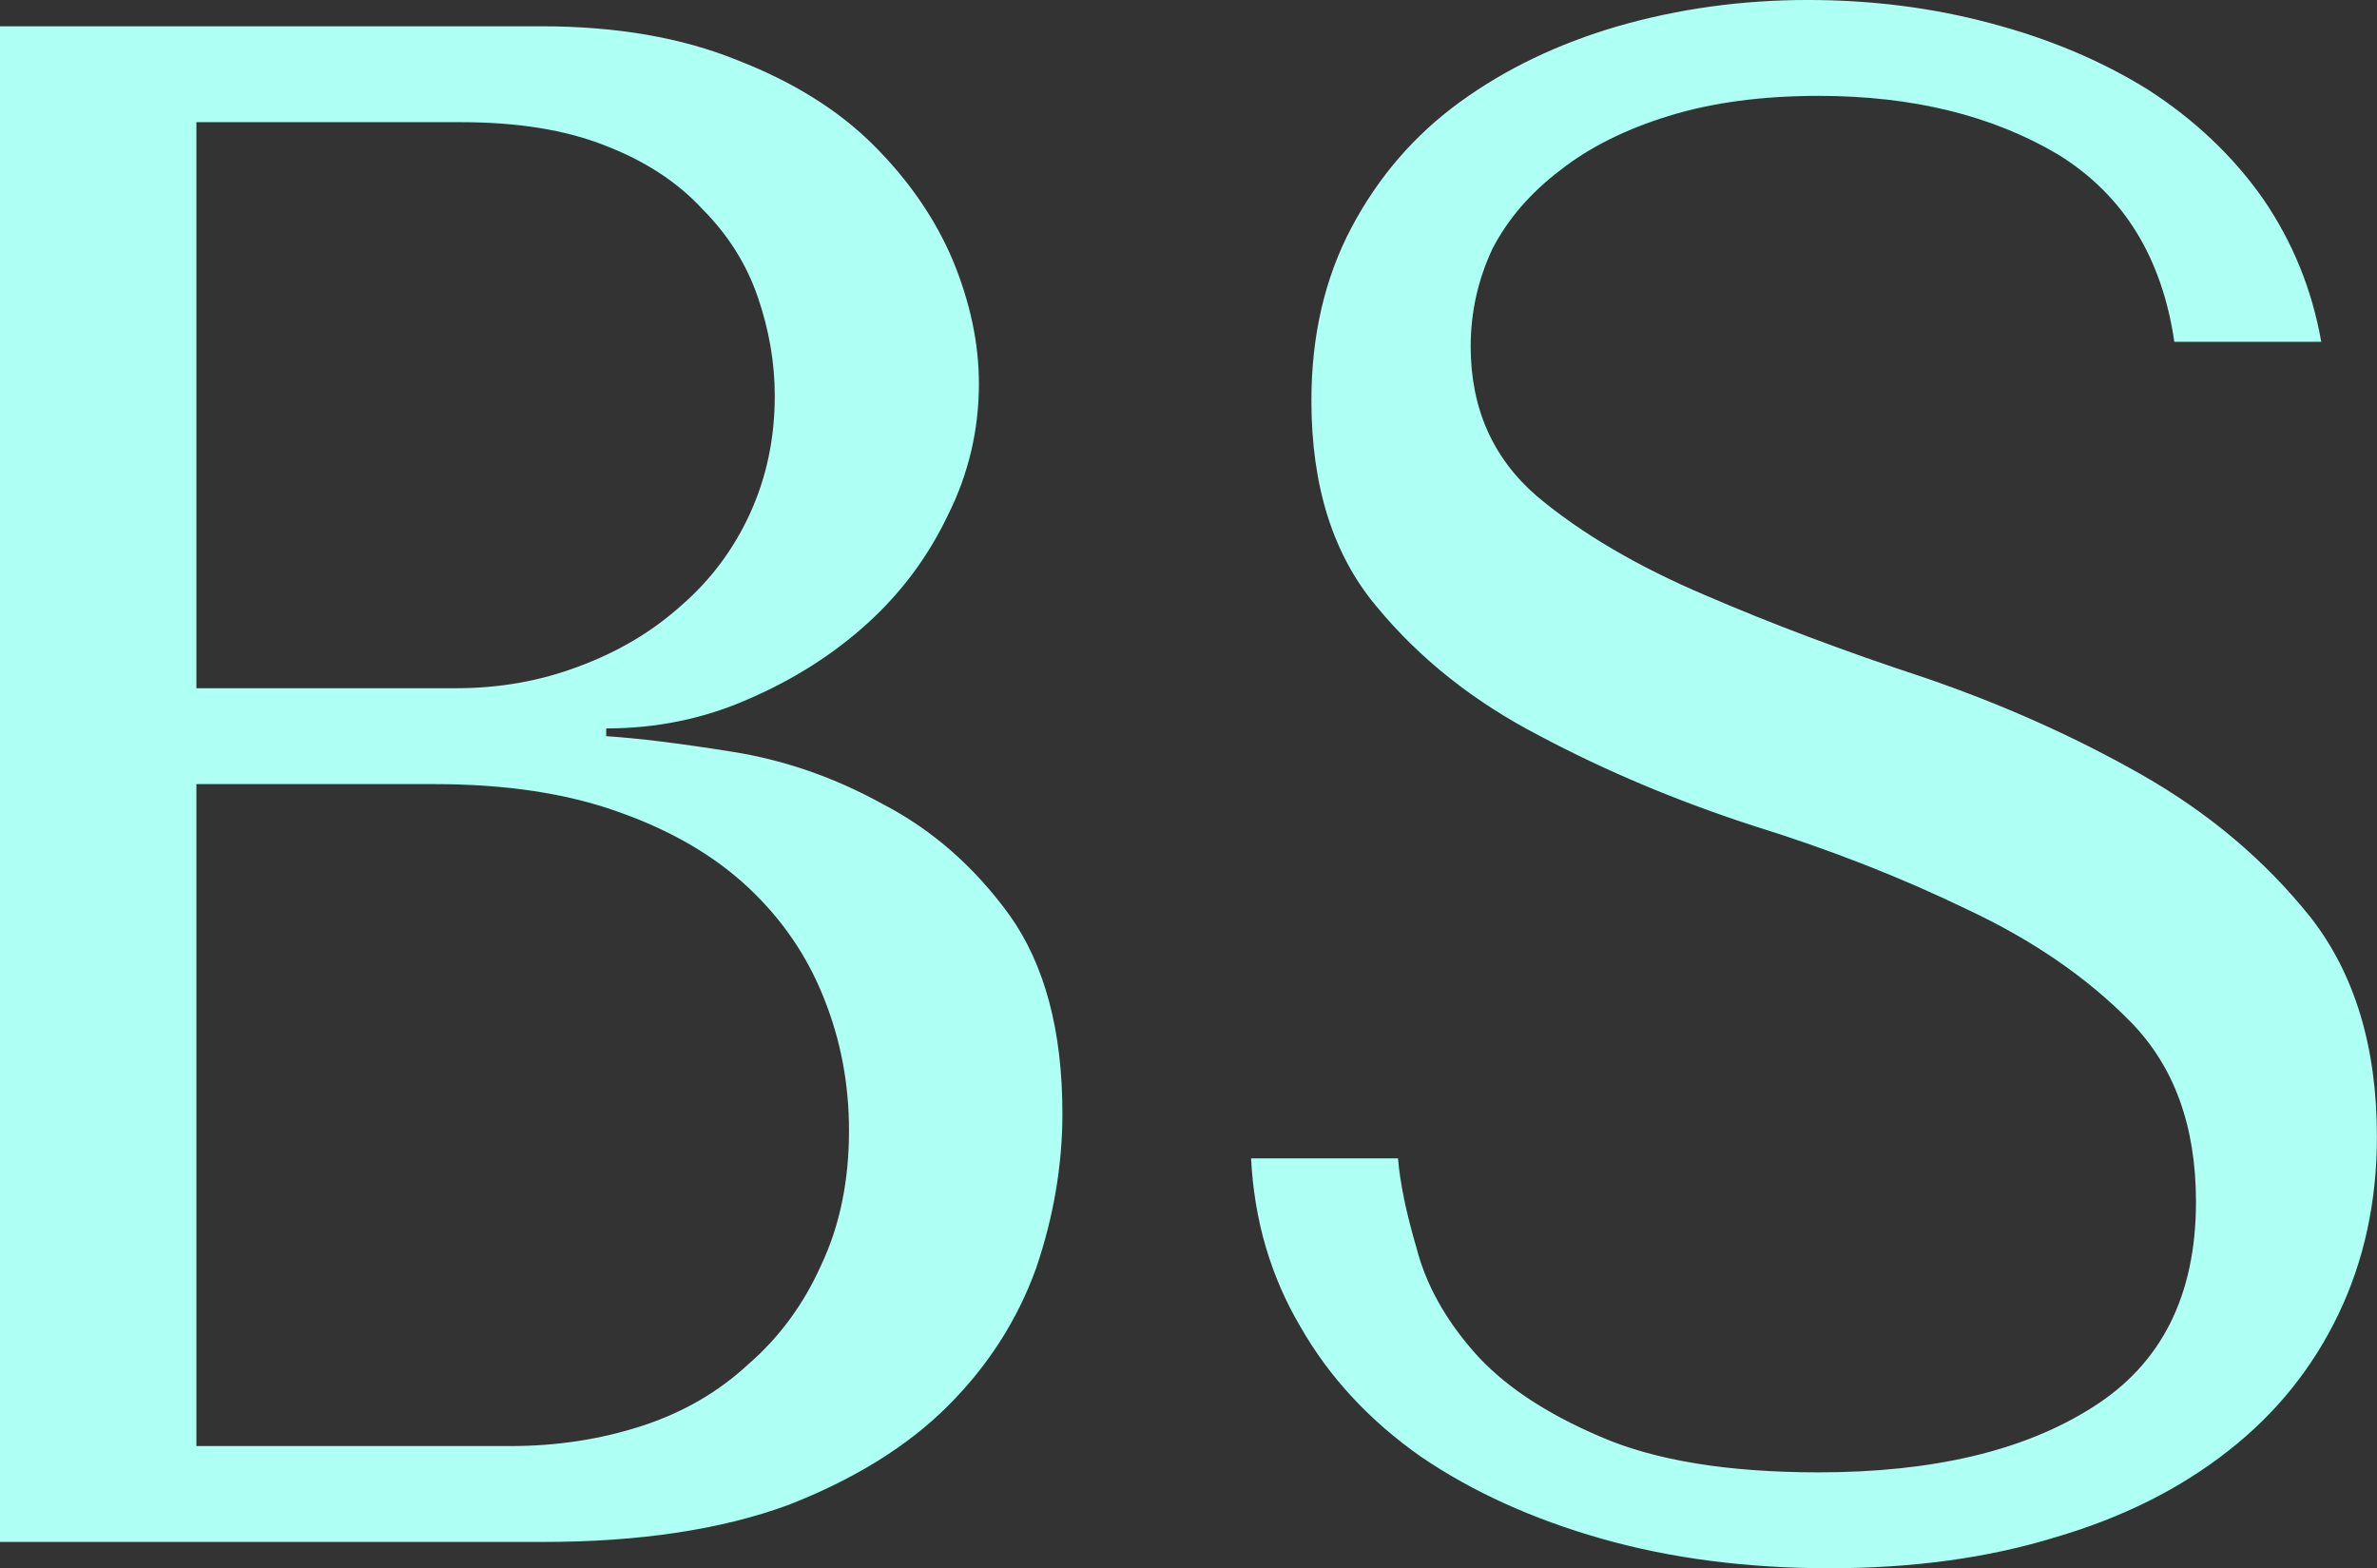 <svg data-v-423bf9ae="" xmlns="http://www.w3.org/2000/svg" viewBox="0 0 90.947 60" class="font"><rect x="0" y="0" width="90.947" height="60" fill="#333333" stroke="none"/><!----><!----><!----><g data-v-423bf9ae="" id="f1747f20-ab64-47f7-971b-cf60305fdf88" fill="#AEFFF4" transform="matrix(5.917,0,0,5.917,-9.941,-17.219)"><path d="M1.68 3.08L1.68 12.88L5.19 12.88L5.19 12.88Q6.13 12.88 6.78 12.64L6.78 12.64L6.78 12.64Q7.42 12.39 7.81 12.00L7.81 12.00L7.81 12.00Q8.20 11.61 8.38 11.11L8.38 11.11L8.38 11.11Q8.55 10.61 8.55 10.11L8.55 10.11L8.55 10.11Q8.55 9.31 8.21 8.83L8.21 8.83L8.21 8.83Q7.87 8.36 7.39 8.11L7.39 8.11L7.39 8.11Q6.92 7.85 6.41 7.77L6.41 7.77L6.41 7.77Q5.91 7.69 5.60 7.67L5.60 7.67L5.60 7.62L5.60 7.62Q6.09 7.62 6.52 7.43L6.52 7.43L6.52 7.43Q6.96 7.24 7.29 6.94L7.29 6.94L7.29 6.94Q7.62 6.64 7.81 6.24L7.81 6.24L7.81 6.24Q8.01 5.84 8.01 5.39L8.01 5.39L8.01 5.39Q8.01 5.00 7.84 4.59L7.84 4.59L7.84 4.59Q7.67 4.19 7.33 3.85L7.33 3.85L7.33 3.85Q6.99 3.51 6.45 3.30L6.45 3.30L6.45 3.30Q5.91 3.08 5.18 3.08L5.18 3.08L1.68 3.08ZM4.98 12.26L2.95 12.26L2.95 7.98L4.49 7.98L4.49 7.98Q5.18 7.98 5.68 8.16L5.68 8.16L5.68 8.16Q6.19 8.34 6.52 8.65L6.52 8.65L6.52 8.65Q6.85 8.96 7.01 9.37L7.01 9.37L7.01 9.37Q7.17 9.77 7.17 10.22L7.17 10.22L7.17 10.22Q7.17 10.71 6.99 11.09L6.99 11.09L6.99 11.09Q6.82 11.47 6.52 11.73L6.52 11.73L6.52 11.73Q6.23 12.00 5.83 12.13L5.83 12.13L5.83 12.13Q5.43 12.26 4.98 12.26L4.98 12.26ZM4.63 7.36L2.95 7.36L2.95 3.70L4.66 3.70L4.66 3.70Q5.21 3.70 5.59 3.85L5.59 3.85L5.59 3.85Q5.98 4.00 6.22 4.26L6.22 4.26L6.22 4.26Q6.47 4.51 6.58 4.83L6.58 4.83L6.58 4.83Q6.69 5.15 6.69 5.47L6.69 5.47L6.69 5.47Q6.69 5.88 6.53 6.23L6.53 6.23L6.53 6.23Q6.37 6.58 6.08 6.83L6.08 6.83L6.08 6.83Q5.80 7.08 5.42 7.22L5.42 7.22L5.42 7.22Q5.05 7.36 4.63 7.36L4.63 7.36ZM10.72 10.40L9.77 10.40L9.77 10.40Q9.80 11.00 10.09 11.49L10.09 11.49L10.09 11.49Q10.37 11.98 10.87 12.33L10.87 12.33L10.87 12.33Q11.37 12.67 12.04 12.86L12.04 12.86L12.04 12.86Q12.71 13.05 13.51 13.05L13.51 13.05L13.51 13.05Q14.32 13.05 14.97 12.85L14.97 12.85L14.97 12.85Q15.62 12.66 16.09 12.29L16.09 12.29L16.09 12.29Q16.55 11.93 16.80 11.41L16.80 11.41L16.80 11.41Q17.05 10.89 17.05 10.26L17.05 10.26L17.05 10.26Q17.05 9.39 16.62 8.84L16.62 8.84L16.62 8.84Q16.18 8.29 15.53 7.92L15.53 7.92L15.53 7.92Q14.88 7.55 14.12 7.29L14.12 7.29L14.12 7.29Q13.36 7.04 12.71 6.76L12.71 6.76L12.71 6.76Q12.05 6.48 11.62 6.12L11.62 6.12L11.62 6.12Q11.19 5.75 11.19 5.15L11.19 5.15L11.19 5.15Q11.19 4.82 11.33 4.52L11.33 4.52L11.33 4.52Q11.48 4.23 11.77 4.01L11.77 4.01L11.77 4.01Q12.05 3.79 12.47 3.66L12.47 3.66L12.47 3.66Q12.89 3.53 13.44 3.53L13.44 3.53L13.44 3.53Q14.35 3.53 14.99 3.91L14.99 3.91L14.99 3.91Q15.62 4.30 15.74 5.12L15.74 5.12L16.69 5.12L16.69 5.12Q16.60 4.61 16.31 4.19L16.31 4.19L16.31 4.19Q16.02 3.78 15.57 3.49L15.57 3.49L15.57 3.49Q15.12 3.21 14.55 3.06L14.55 3.06L14.55 3.06Q13.99 2.91 13.37 2.91L13.37 2.91L13.37 2.91Q12.73 2.91 12.14 3.08L12.14 3.08L12.14 3.08Q11.56 3.25 11.12 3.57L11.12 3.57L11.12 3.57Q10.68 3.89 10.42 4.38L10.42 4.38L10.42 4.38Q10.16 4.87 10.16 5.50L10.16 5.50L10.16 5.50Q10.16 6.33 10.58 6.83L10.58 6.83L10.58 6.83Q11.00 7.34 11.64 7.67L11.64 7.67L11.64 7.67Q12.28 8.01 13.02 8.25L13.02 8.25L13.02 8.25Q13.76 8.48 14.40 8.79L14.40 8.79L14.40 8.79Q15.04 9.09 15.46 9.52L15.46 9.52L15.46 9.52Q15.88 9.95 15.88 10.68L15.88 10.68L15.88 10.68Q15.88 11.59 15.21 12.01L15.21 12.01L15.21 12.01Q14.55 12.43 13.44 12.43L13.44 12.43L13.44 12.43Q12.56 12.43 12.03 12.20L12.03 12.20L12.03 12.20Q11.49 11.97 11.21 11.65L11.21 11.65L11.21 11.65Q10.93 11.33 10.84 10.98L10.84 10.98L10.84 10.98Q10.74 10.64 10.72 10.40L10.72 10.40Z"></path></g><!----><!----></svg>